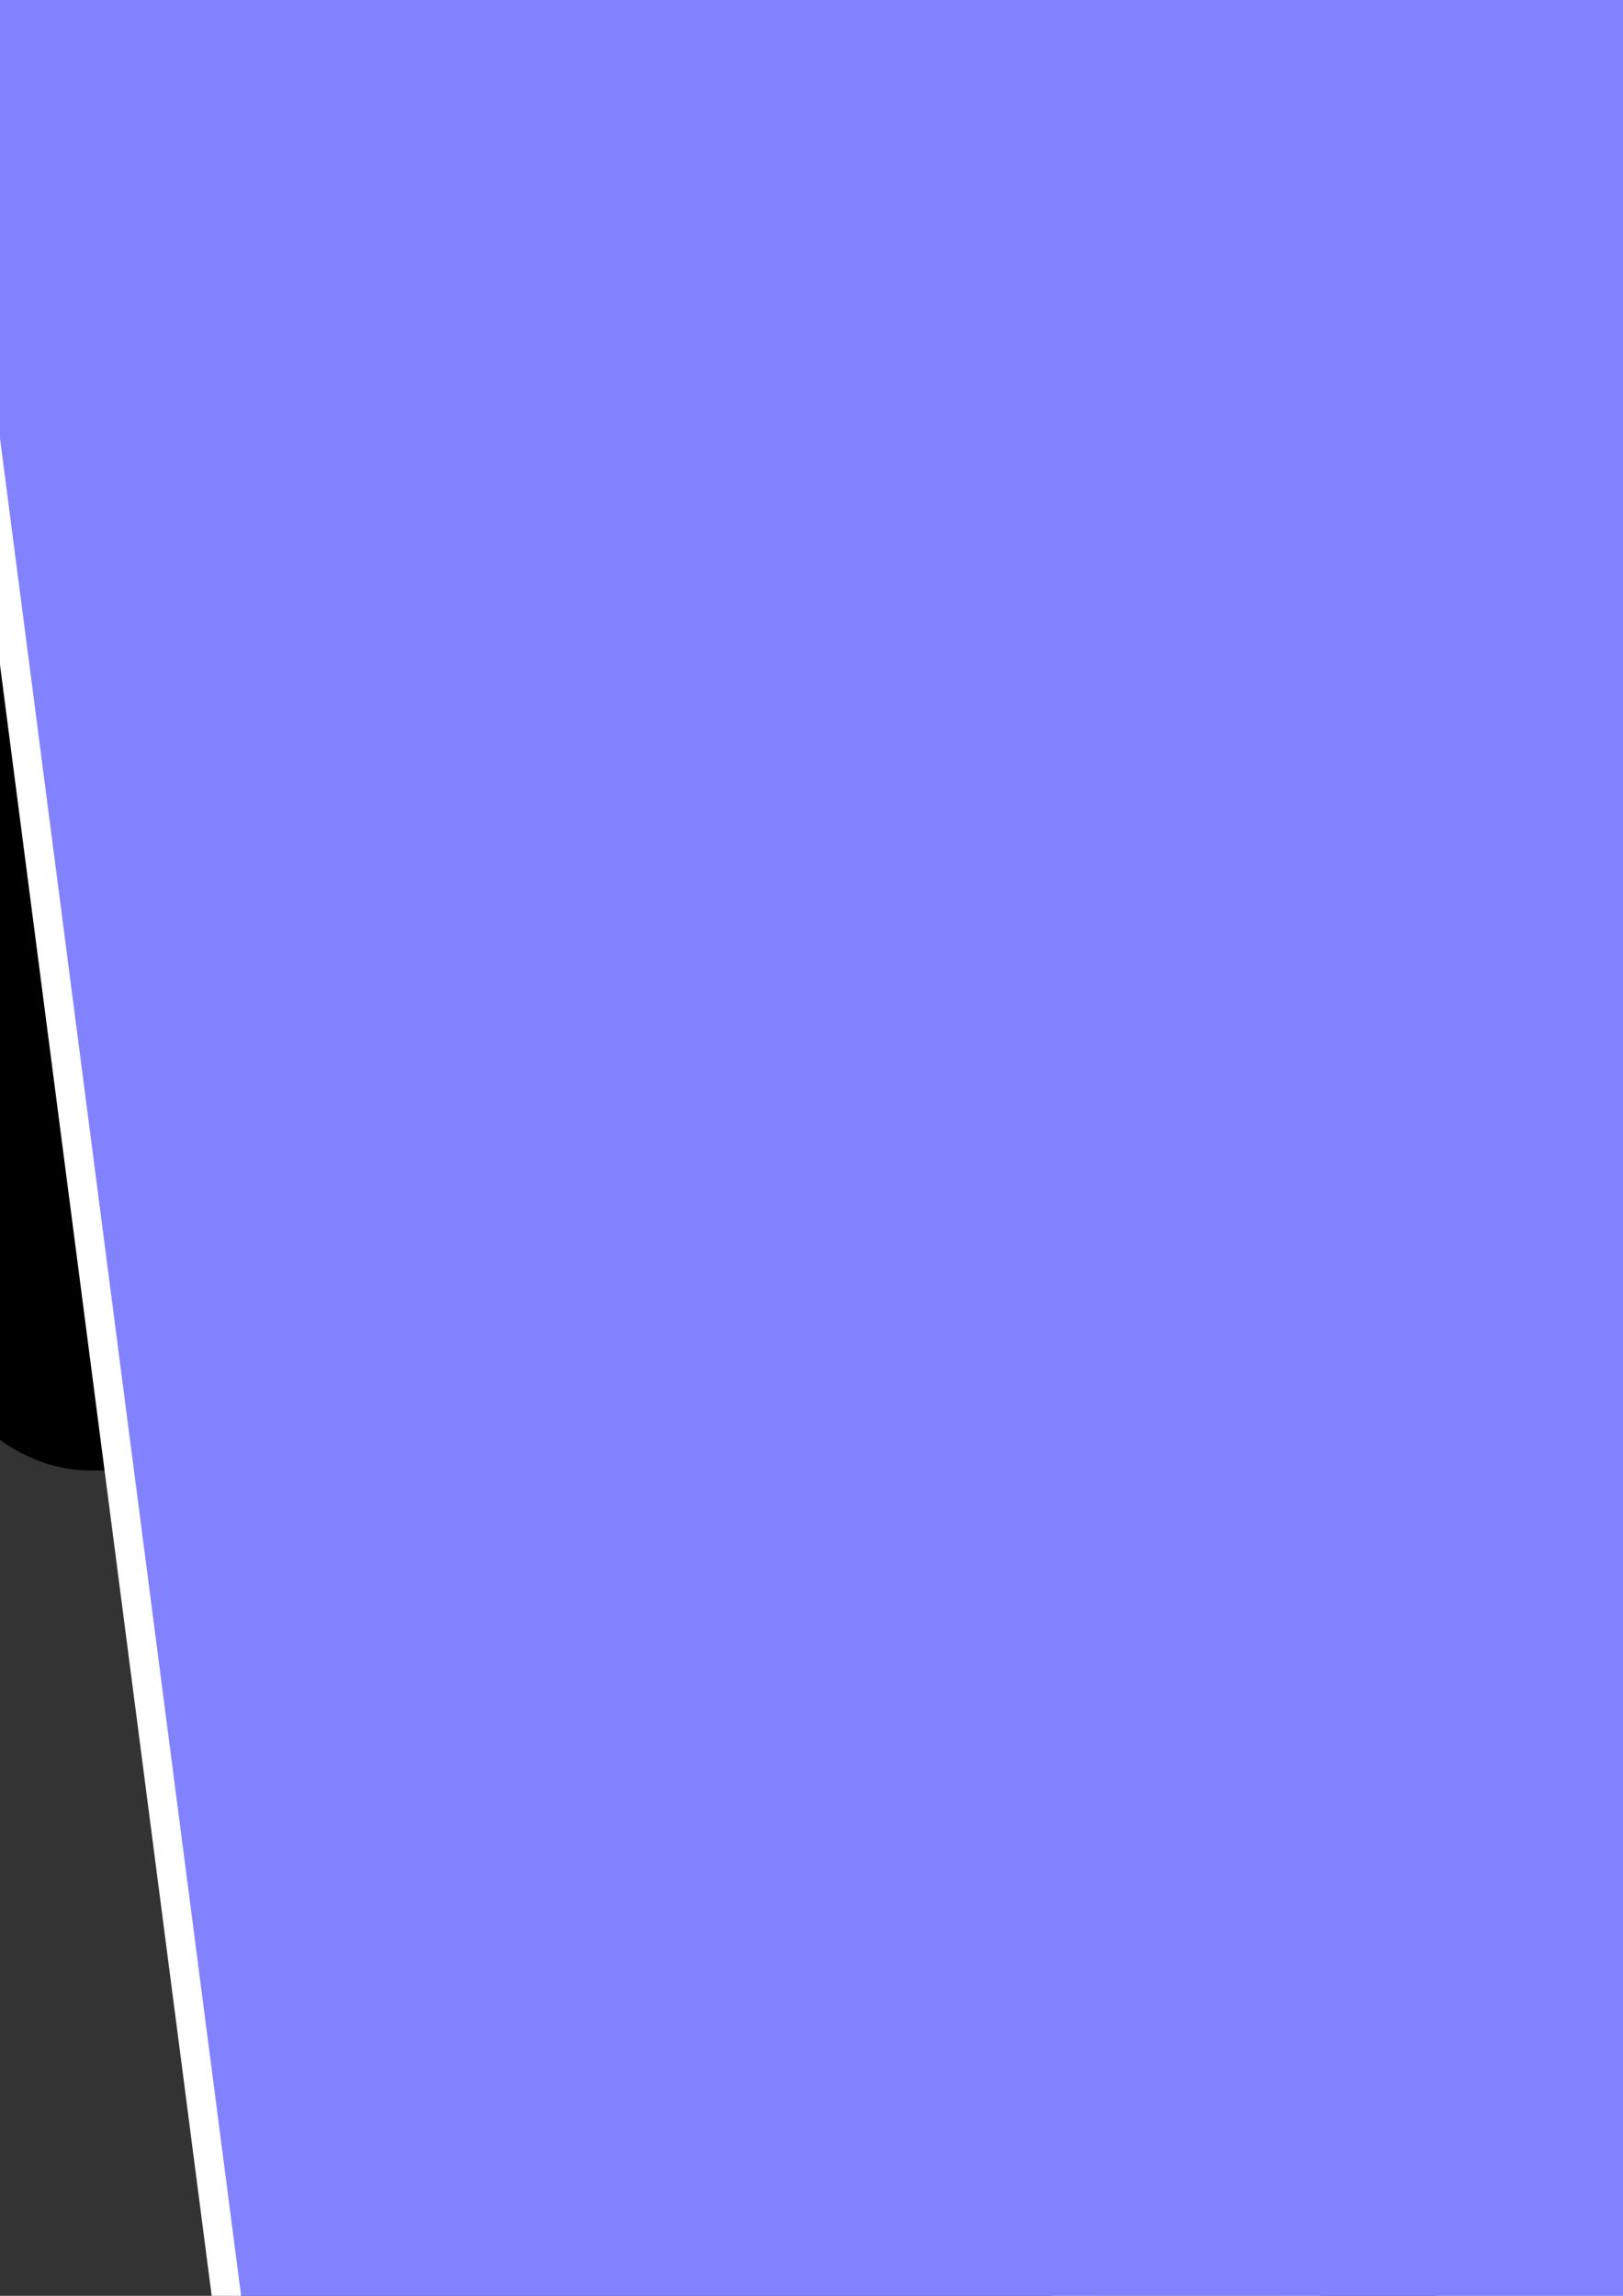 <?xml version="1.0" encoding="UTF-8" standalone="no"?>
<!-- Created with Inkscape (http://www.inkscape.org/) -->

<svg
   xmlns:dc="http://purl.org/dc/elements/1.1/"
   xmlns:cc="http://creativecommons.org/ns#"
   xmlns:rdf="http://www.w3.org/1999/02/22-rdf-syntax-ns#"
   xmlns:svg="http://www.w3.org/2000/svg"
   xmlns="http://www.w3.org/2000/svg"
   xmlns:sodipodi="http://sodipodi.sourceforge.net/DTD/sodipodi-0.dtd"
   xmlns:inkscape="http://www.inkscape.org/namespaces/inkscape"
   width="744.094"
   height="1052.362"
   id="svg2"
   version="1.1"
   inkscape:version="0.48.4 r9939"
   sodipodi:docname="urlevaluatoricon.svg">
  <rect width="100%" height="100%" fill="#333333" stroke="none"/>
  <defs
     id="defs4">
    <clipPath
       id="clipPath3143"
       clipPathUnits="userSpaceOnUse">
      <path
         id="path3145"
         d="m 0,595.28 841.89,0 L 841.89,0 0,0 0,595.28 z" />
    </clipPath>
  </defs>
  <sodipodi:namedview
     id="base"
     pagecolor="#ffffff"
     bordercolor="#666666"
     borderopacity="1.0"
     inkscape:pageopacity="0.0"
     inkscape:pageshadow="2"
     inkscape:zoom="0.49497475"
     inkscape:cx="269.81631"
     inkscape:cy="711.85221"
     inkscape:document-units="px"
     inkscape:current-layer="layer1"
     showgrid="false"
     inkscape:window-width="1350"
     inkscape:window-height="927"
     inkscape:window-x="152"
     inkscape:window-y="25"
     inkscape:window-maximized="0" />
  <g
     inkscape:label="Layer 1"
     inkscape:groupmode="layer"
     id="layer1">
    <rect
       style="fill:#000000;stroke:#000000;stroke-opacity:1;fill-opacity:1"
       id="rect3127"
       width="800"
       height="800"
       x="-35.355"
       y="-126.445"
       ry="76.772"
       inkscape:export-filename="C:\Users\nicolas\Documents\GitHub\urlevaluator\res\drawable-ldpi\ic_launcher.png"
       inkscape:export-xdpi="4.0449438"
       inkscape:export-ydpi="4.0449438" />
    <g
       id="g3159"
       transform="matrix(1.25,0,0,-1.25,490.608,140.314)" />
    <g
       id="g3790"
       transform="matrix(1.687,0,0,1.687,-389.179,-298.288)">
      <g
         transform="matrix(1.232,-0.211,-0.211,-1.232,559.619,826.025)"
         id="g3163">
        <path
           id="path3165"
           style="fill:#ffffff;fill-opacity:1;fill-rule:nonzero;stroke:none"
           d="m 0,0 c -17.14,0.002 -31.089,13.944 -31.093,31.095 l -0.008,42.023 -8.167,-0.007 c -8.728,-0.002 -16.918,3.389 -23.074,9.549 -6.164,6.154 -9.56,14.35 -9.548,23.084 l -0.03,147.53 -0.002,8.367 8.361,-0.002 203.275,0.032 8.364,0.006 0.001,-8.361 0.021,-147.549 C 148.103,87.774 133.465,73.132 115.475,73.136 l -8.223,-0.01 0.012,-42.008 C 107.262,13.978 93.318,0.021 76.185,0.022 67.88,0.003 60.083,3.232 54.198,9.119 48.307,14.99 45.065,22.797 45.069,31.098 l -0.001,42.029 -13.973,0.001 0,-42.022 C 31.092,13.96 17.147,-0.003 0,0"
           inkscape:connector-curvature="0" />
      </g>
      <g
         transform="matrix(1.232,-0.211,-0.211,-1.232,459.068,709.125)"
         id="g3167">
        <path
           id="path3169"
           style="fill:#ffffff;fill-opacity:1;fill-rule:nonzero;stroke:none"
           d="m 0,0 c -0.012,-13.436 10.833,-24.282 24.257,-24.277 l 16.52,-10e-4 0.019,-50.379 c -0.003,-12.541 10.187,-22.738 22.72,-22.739 12.564,0 22.742,10.206 22.731,22.756 l 0.002,50.368 30.696,0.005 -0.002,-50.377 c 0.011,-12.543 10.214,-22.749 22.744,-22.728 12.562,-0.008 22.747,10.198 22.745,22.749 l -0.014,50.363 16.58,0.005 c 13.378,-0.005 24.261,10.867 24.26,24.274 L 203.232,147.578 -0.037,147.542 0,0 z"
           inkscape:connector-curvature="0" />
      </g>
      <g
         transform="matrix(1.232,-0.211,-0.211,-1.232,747.736,656.173)"
         id="g3171">
        <path
           id="path3173"
           style="fill:#ffffff;fill-opacity:1;fill-rule:nonzero;stroke:none"
           d="m 0,0 c -17.148,-0.002 -31.098,13.933 -31.093,31.087 l -0.023,95.217 c 0.004,17.152 13.931,31.102 31.072,31.103 17.162,0.002 31.118,-13.945 31.115,-31.093 L 31.08,31.103 C 31.084,13.962 17.147,-0.003 0,0"
           inkscape:connector-curvature="0" />
      </g>
      <g
         transform="matrix(1.232,-0.211,-0.211,-1.232,716.291,472.537)"
         id="g3175">
        <path
           id="path3177"
           style="fill:#ffffff;fill-opacity:1;fill-rule:nonzero;stroke:none"
           d="m 0,0 c -12.555,0.01 -22.731,-10.186 -22.729,-22.743 l 0.009,-95.213 c 0.006,-12.572 10.177,-22.743 22.743,-22.735 12.555,0.002 22.719,10.165 22.73,22.743 l -0.025,95.211 C 22.726,-10.177 12.557,0.003 0,0"
           inkscape:connector-curvature="0" />
      </g>
      <g
         transform="matrix(-0.709,0.705,-0.705,-0.709,722.289,506.718)"
         inkscape:transform-center-y="-82.23677"
         inkscape:transform-center-x="36.197498"
         id="g3336">
        <g
           id="g3147"
           transform="matrix(1.25,0,0,-1.25,265.896,377.552)">
          <path
             inkscape:connector-curvature="0"
             d="m 0,0 c -17.157,-0.01 -31.095,13.946 -31.097,31.101 l -0.008,95.217 c -0.006,17.137 13.929,31.09 31.063,31.093 8.332,0.007 16.13,-3.225 22.011,-9.096 5.881,-5.874 9.114,-13.686 9.12,-21.988 L 31.081,31.102 C 31.102,22.811 27.878,14.998 22.002,9.133 16.138,3.242 8.317,0.003 0,0"
             style="fill:#ffffff;fill-opacity:1;fill-rule:nonzero;stroke:none"
             id="path3149" />
        </g>
        <g
           id="g3151"
           transform="matrix(1.25,0,0,-1.25,265.866,191.234)">
          <path
             inkscape:connector-curvature="0"
             d="m 0,0 c -12.556,0.006 -22.732,-10.19 -22.735,-22.735 l 0.017,-95.214 c 0.003,-12.588 10.197,-22.747 22.738,-22.759 12.566,0.015 22.744,10.178 22.731,22.758 l 0.002,95.227 C 22.748,-10.181 12.558,0.009 0,0"
             style="fill:#ffffff;fill-opacity:1;fill-rule:nonzero;stroke:none"
             id="path3153" />
        </g>
        <path
           style="fill:#a4c439;fill-opacity:1;fill-rule:nonzero;stroke:none"
           d="m 265.866,191.234 c -15.695,-0.007 -28.415,12.739 -28.419,28.42 l 0.021,119.016 c 0.004,15.735 12.729,28.431 28.425,28.429 15.705,0.001 28.427,-12.703 28.411,-28.427 l 0.002,-119.034 c -0.006,-15.678 -12.745,-28.414 -28.441,-28.404"
           id="path3254"
           inkscape:connector-curvature="0" />
      </g>
      <g
         transform="matrix(0.998,-0.061,0.061,0.998,108.593,309.843)"
         inkscape:transform-center-y="-27.056652"
         inkscape:transform-center-x="86.20942"
         id="g3343">
        <g
           id="g3155"
           transform="matrix(1.25,0,0,-1.25,570.742,197.127)">
          <path
             inkscape:connector-curvature="0"
             d="m 0,0 -8.359,0.003 -204.813,-0.027 -8.362,-0.003 -0.003,8.361 c -0.019,34.321 18.68,66.242 49.304,85.102 l -11.906,21.733 c -1.458,2.548 -1.822,5.772 -0.975,8.723 0.861,2.949 2.894,5.482 5.621,6.933 1.576,0.894 3.501,1.391 5.449,1.388 4.216,-0.001 8.083,-2.289 10.117,-5.989 l 12.462,-22.701 c 12.897,4.732 26.511,7.144 40.576,7.139 14.268,0.006 27.951,-2.409 40.902,-7.159 l 12.442,22.74 c 2.003,3.691 5.895,5.99 10.106,5.986 1.896,0.002 3.786,-0.461 5.455,-1.359 2.799,-1.536 4.751,-3.984 5.61,-6.954 0.855,-2.952 0.512,-6.07 -0.988,-8.774 l -11.9,-21.723 C -18.684,74.521 -0.008,42.623 -0.011,8.362 L 0,0 z"
             style="fill:#ffffff;fill-opacity:1;fill-rule:nonzero;stroke:none"
             id="path3157" />
        </g>
        <path
           inkscape:connector-curvature="0"
           id="path3248"
           style="fill:#a4c439;fill-opacity:1;fill-rule:nonzero;stroke:none"
           d="m 490.608,140.314 c -5.919,0.006 -10.736,-4.793 -10.735,-10.731 0.02,-5.881 4.81,-10.735 10.74,-10.755 5.886,0.016 10.715,4.869 10.71,10.761 0.014,5.926 -4.799,10.726 -10.715,10.725 m -116.573,0.021 c -5.895,-0.014 -10.697,-4.806 -10.699,-10.726 0.002,-5.897 4.794,-10.746 10.709,-10.745 5.936,-0.005 10.738,4.848 10.745,10.742 0.002,5.915 -4.81,10.725 -10.755,10.729 m 121.022,-55.977 19.837,-36.226 c 1.058,-1.893 0.364,-4.304 -1.556,-5.372 -1.934,-1.025 -4.325,-0.329 -5.348,1.577 l -20.036,36.604 c -16.864,-7.501 -35.727,-11.713 -55.691,-11.69 -19.911,-0.016 -38.77,4.176 -55.56,11.636 L 356.647,44.378 c -1.045,-1.926 -3.444,-2.623 -5.338,-1.574 -1.931,1.039 -2.636,3.454 -1.566,5.343 l 19.846,36.199 c -38.994,20.111 -65.339,58.405 -65.319,102.37 l 256.014,-0.026 c 0.007,-43.959 -26.29,-82.172 -65.226,-102.331 m -4.45,55.956 c -5.918,0.006 -10.746,-4.785 -10.735,-10.731 0,-5.884 4.81,-10.735 10.74,-10.755 5.886,0.016 10.715,4.869 10.71,10.761 0.004,5.925 -4.799,10.726 -10.715,10.725 m -116.571,0.021 c -5.896,-0.014 -10.699,-4.806 -10.7,-10.726 0.002,-5.897 4.803,-10.745 10.709,-10.745 5.936,-0.005 10.738,4.848 10.745,10.742 0.002,5.916 -4.809,10.725 -10.754,10.729 m 121.022,-55.977 19.836,-36.226 c 1.058,-1.893 0.366,-4.317 -1.548,-5.366 -1.94,-1.045 -4.334,-0.331 -5.356,1.571 l -20.044,36.589 c -16.858,-7.481 -35.731,-11.695 -55.684,-11.675 -19.911,-0.016 -38.751,4.175 -55.56,11.636 L 356.647,44.378 c -1.035,-1.925 -3.453,-2.629 -5.339,-1.569 -1.929,1.029 -2.634,3.449 -1.565,5.338 l 19.848,36.195 c -38.995,20.115 -65.339,58.409 -65.319,102.374 l 256.012,-0.026 c 0.008,-43.959 -26.29,-82.172 -65.225,-102.331" />
      </g>
      <path
         inkscape:connector-curvature="0"
         id="path3246"
         d="m 427.928,527.346 31.141,181.796 c 2.815,16.54 18.474,27.599 35.003,24.775 l 20.355,-3.473 10.641,62.068 c 2.639,15.452 17.351,25.869 32.786,23.228 15.48,-2.648 25.87,-17.368 23.228,-32.83 l -10.63,-62.057 37.819,-6.476 10.633,62.067 c 2.638,15.446 17.361,25.88 32.794,23.214 15.481,-2.638 25.877,-17.359 23.23,-32.823 l -10.632,-62.05 20.422,-3.51 c 16.489,-2.814 27.615,-18.476 24.79,-35.014 L 678.379,484.462 427.928,527.346 z"
         style="fill:#a4c439;fill-opacity:1;fill-rule:nonzero;stroke:none" />
      <path
         inkscape:connector-curvature="0"
         id="path3181"
         d="m 749.095,495.753 c -2.648,-15.471 -17.334,-25.865 -32.804,-23.215 -15.471,2.634 -25.862,17.34 -23.211,32.812 l 20.087,117.311 c 2.648,15.488 17.323,25.861 32.804,23.218 15.469,-2.648 25.86,-17.312 23.212,-32.812 l -20.089,-117.314 z"
         style="fill:#a4c439;fill-opacity:1;fill-rule:nonzero;stroke:none" />
    </g>
    <flowRoot
       xml:space="preserve"
       id="flowRoot3014"
       style="font-size:40px;font-style:normal;font-variant:normal;font-weight:normal;font-stretch:normal;line-height:125%;letter-spacing:0px;word-spacing:0px;fill:#8282ff;fill-opacity:1;stroke:#ffffff;stroke-width:1.641;stroke-miterlimit:4;stroke-opacity:1;stroke-dasharray:none;font-family:Roboto;-inkscape-font-specification:Roboto"
       transform="matrix(8.08,-1.049,1.049,8.08,1193.935,-779.264)"><flowRegion
         id="flowRegion3016"><rect
           id="rect3018"
           width="490.934"
           height="155.563"
           x="-161.624"
           y="72.514"
           style="fill:#8282ff;fill-opacity:1;stroke:#ffffff;stroke-width:1.641;stroke-miterlimit:4;stroke-opacity:1;stroke-dasharray:none" /></flowRegion><flowPara
         id="flowPara3020"
         style="font-weight:bold;fill:#8282ff;fill-opacity:1;stroke:#ffffff;stroke-width:1.641;stroke-linecap:round;stroke-miterlimit:4;stroke-opacity:1;stroke-dasharray:none">h<flowSpan
   style="font-style:normal;stroke-width:1.641;stroke-linecap:round;stroke-linejoin:round;stroke-miterlimit:4;stroke-dasharray:none;-inkscape-font-specification:Roboto Bold"
   id="flowSpan3779">ttp:/</flowSpan>/</flowPara></flowRoot>  </g>
</svg>
